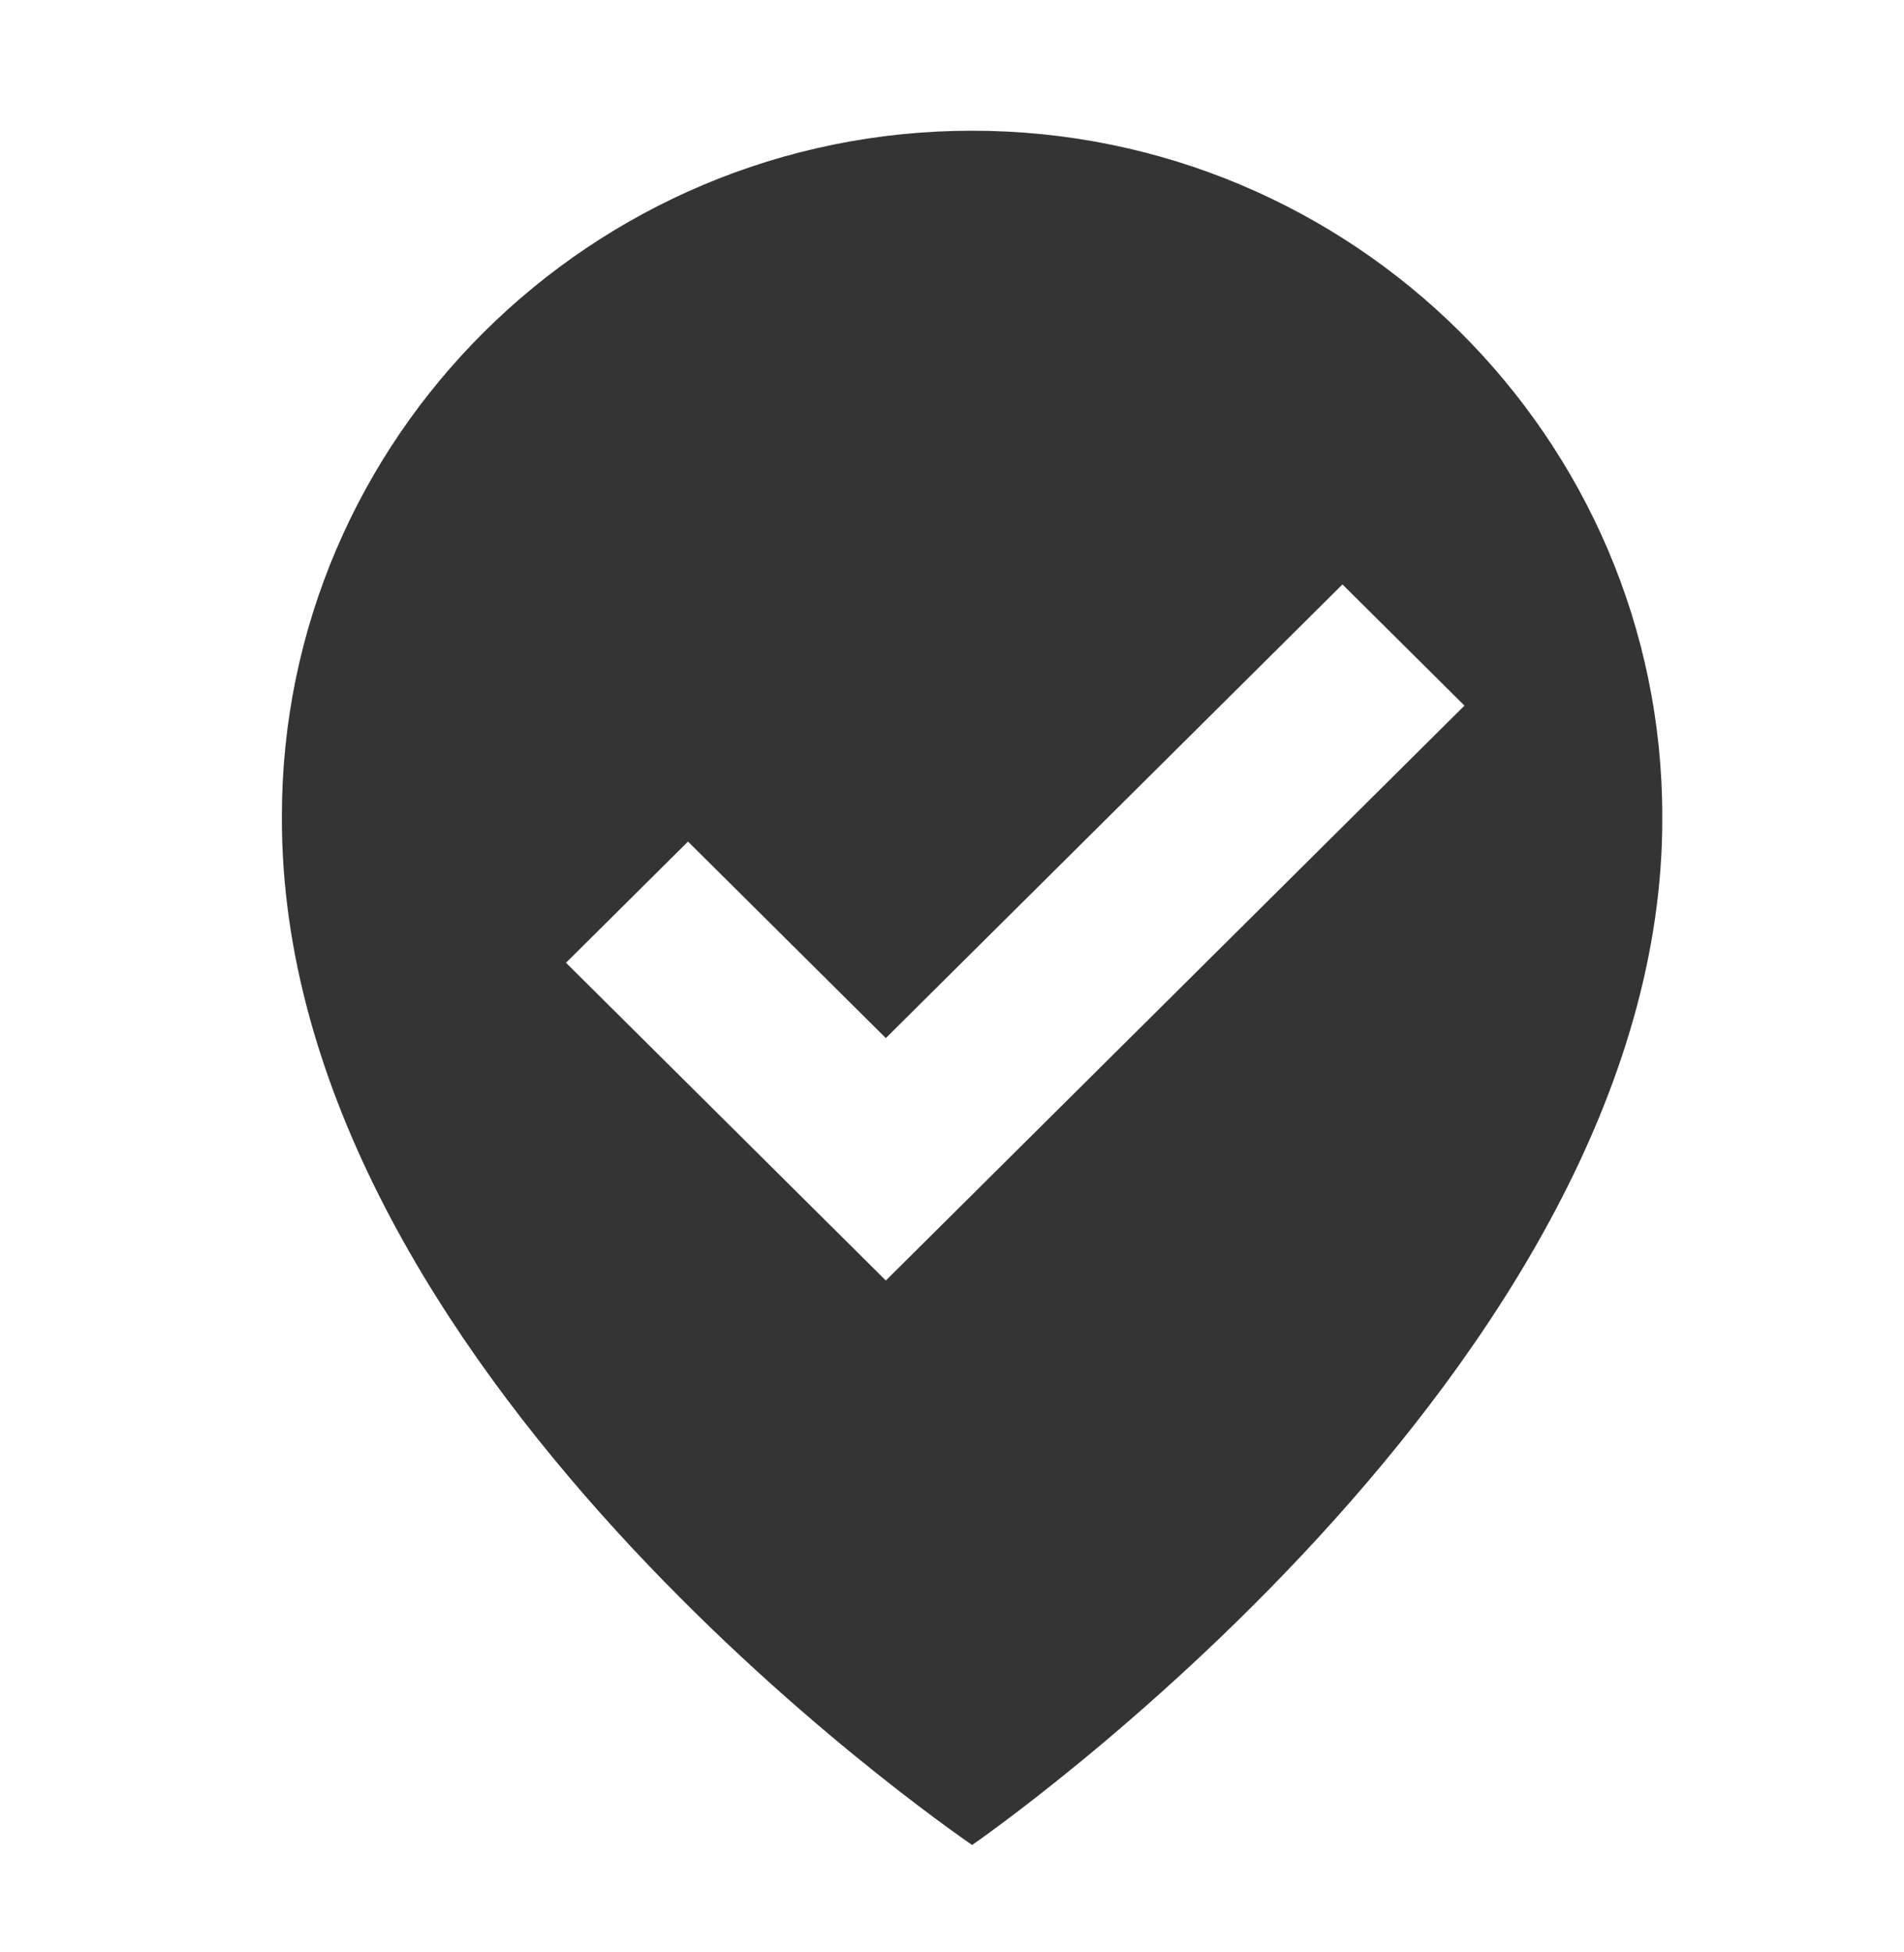 <svg width="40" height="41" viewBox="0 0 40 41" fill="red" xmlns="http://www.w3.org/2000/svg">
<path d="M20.422 2.745C12.427 2.745 5.922 9.206 5.922 17.136C5.87 28.737 19.871 38.357 20.422 38.745C20.422 38.745 34.975 28.737 34.922 17.145C34.922 9.206 28.417 2.745 20.422 2.745ZM18.61 26.891L11.891 20.218L14.454 17.673L18.61 21.8L28.203 12.273L30.766 14.818L18.61 26.891Z" fill="#343434"/>
</svg>
